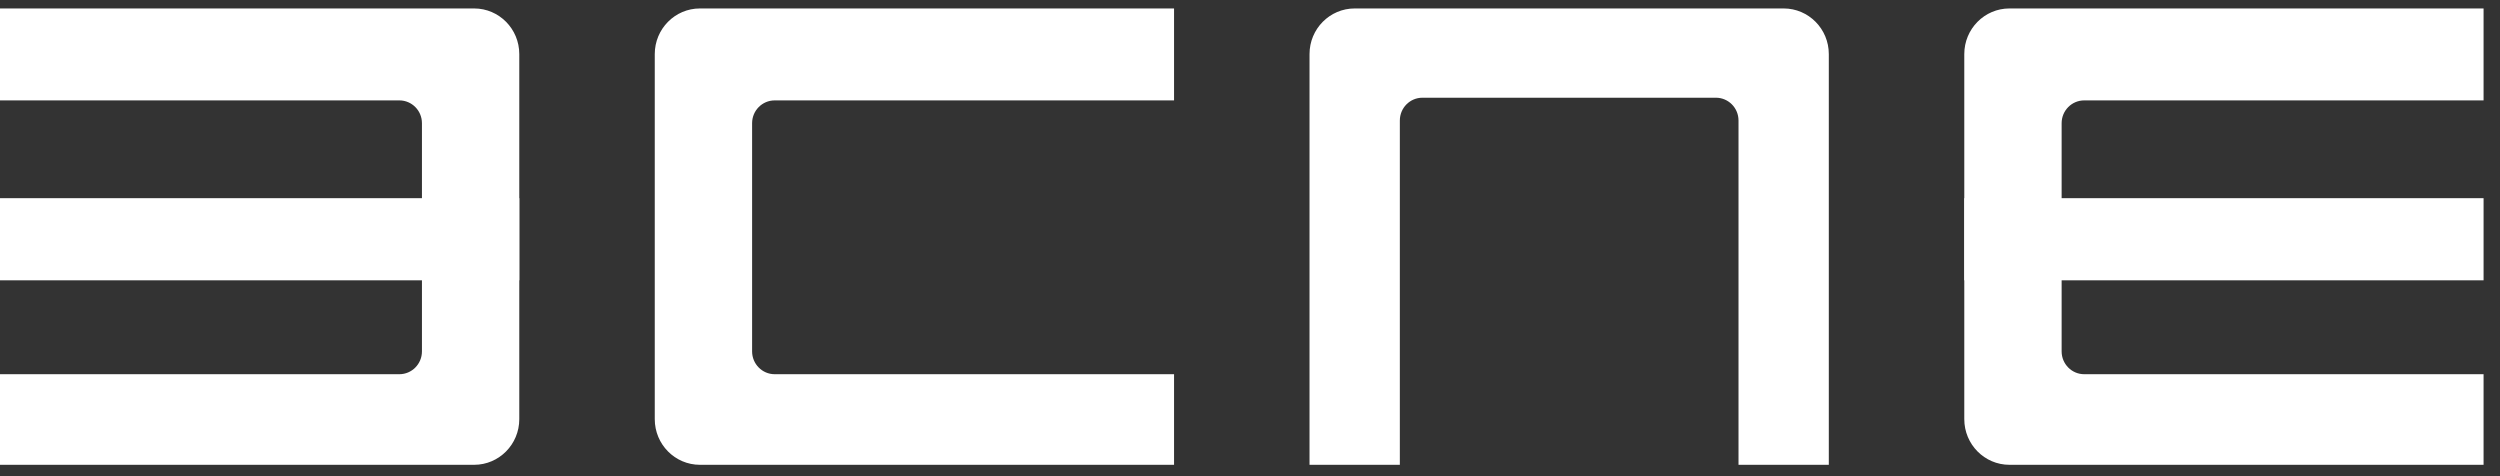 <svg width="126" height="24" viewBox="0 0 126 24" fill="none" xmlns="http://www.w3.org/2000/svg">
<rect x="0" y="0" width="126" height="24" fill="#333333" stroke="none"/>
<path d="M101.276 0.426C100.019 0.426 99 1.456 99 2.726V21.126C99 22.396 100.019 23.426 101.276 23.426H125.172V18.86H105.044C104.416 18.86 103.906 18.345 103.906 17.71V6.21C103.906 5.574 104.416 5.06 105.044 5.06H125.172V0.426H101.276Z" fill="white"/>
<path d="M125.172 9.988H99V14.128H125.172V9.988Z" fill="white"/>
<path d="M35.276 0.426C34.019 0.426 33 1.456 33 2.726V21.126C33 22.396 34.019 23.426 35.276 23.426H59.172V18.86H39.044C38.416 18.86 37.906 18.345 37.906 17.71V6.21C37.906 5.574 38.416 5.06 39.044 5.06H59.172V0.426H35.276Z" fill="white"/>
<path d="M92.172 2.726C92.172 1.456 91.153 0.426 89.897 0.426L68.276 0.426C67.019 0.426 66 1.456 66 2.726V23.426H70.552V6.075C70.552 5.439 71.061 4.925 71.69 4.925L86.483 4.925C87.111 4.925 87.621 5.439 87.621 6.075V23.426L92.172 23.426V2.726Z" fill="white"/>
<path d="M23.897 0.426C25.154 0.426 26.172 1.456 26.172 2.726V21.126C26.172 22.396 25.154 23.426 23.897 23.426H0V18.86H20.128C20.757 18.86 21.266 18.345 21.266 17.71V6.21C21.266 5.574 20.757 5.06 20.128 5.06H0V0.426H23.897Z" fill="white"/>
<path d="M0 9.988H26.172V14.128H0V9.988Z" fill="white"/>
</svg>

